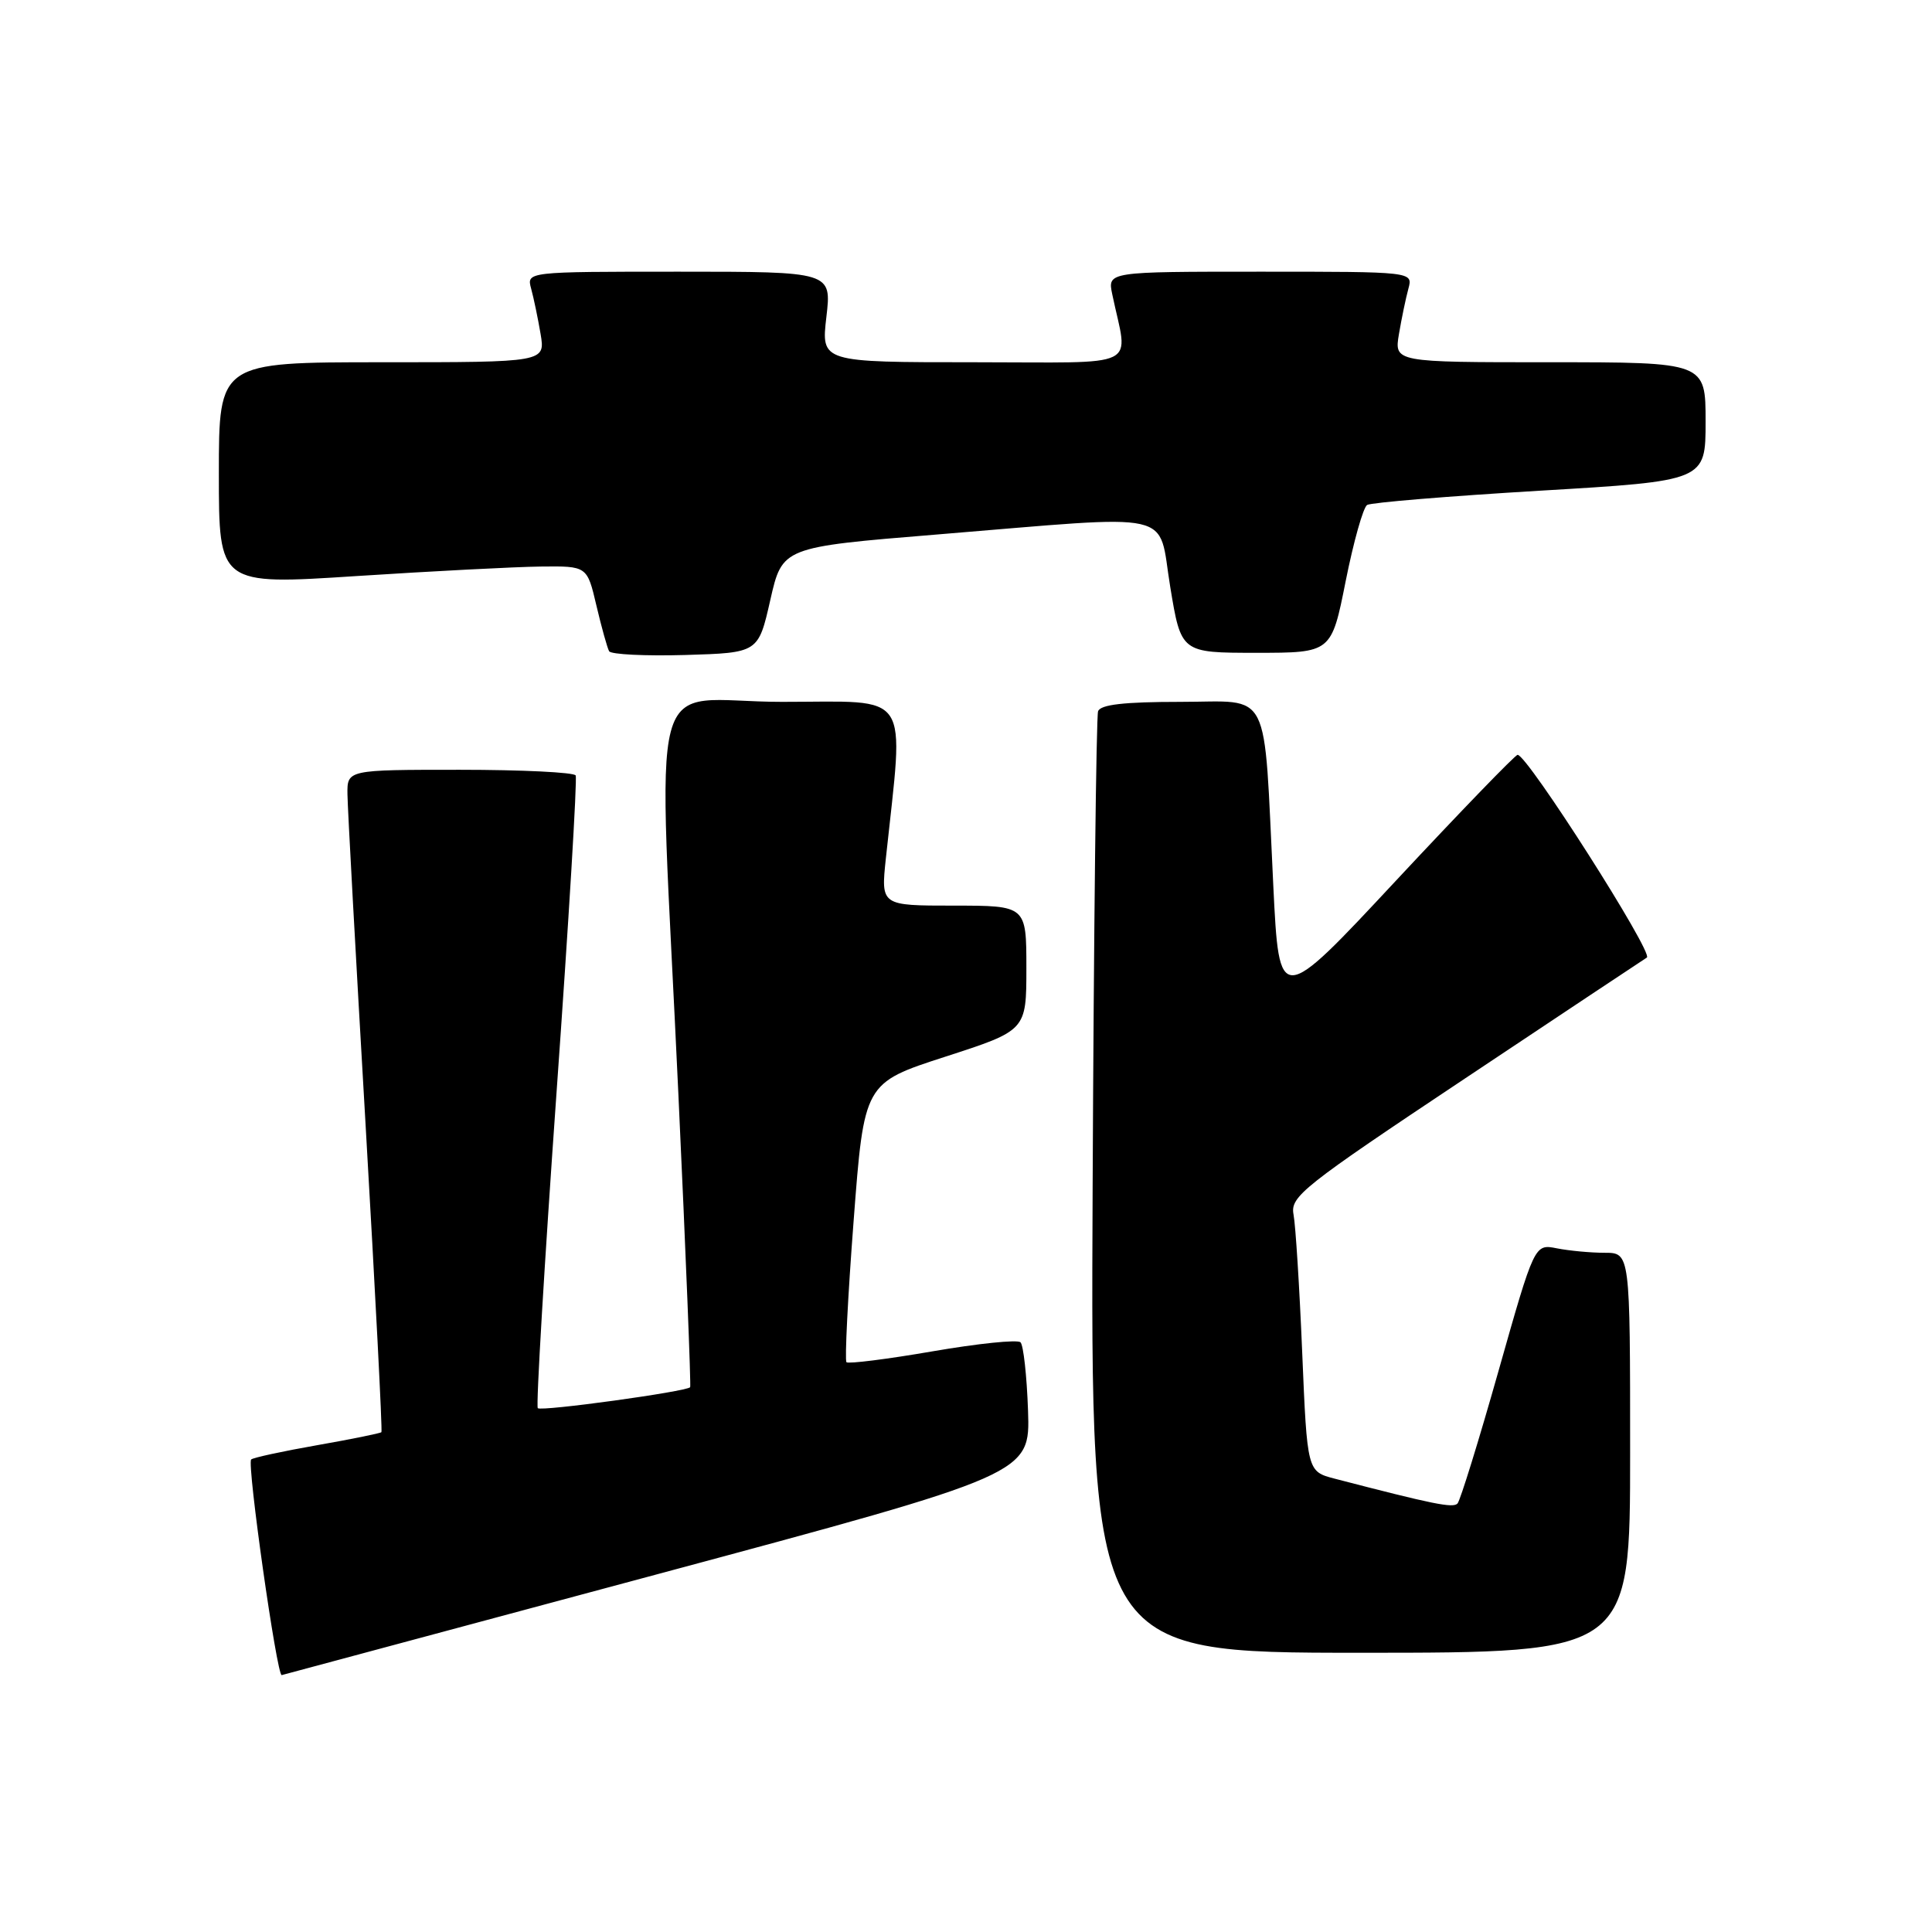 <?xml version="1.0" encoding="UTF-8" standalone="no"?>
<!DOCTYPE svg PUBLIC "-//W3C//DTD SVG 1.1//EN" "http://www.w3.org/Graphics/SVG/1.1/DTD/svg11.dtd" >
<svg xmlns="http://www.w3.org/2000/svg" xmlns:xlink="http://www.w3.org/1999/xlink" version="1.1" viewBox="0 0 256 256">
 <g >
 <path fill="currentColor"
d=" M 87.00 208.62 C 136.50 195.32 136.50 195.32 136.22 186.93 C 136.06 182.31 135.61 178.23 135.22 177.86 C 134.82 177.48 129.58 178.02 123.56 179.06 C 117.54 180.10 112.41 180.74 112.16 180.50 C 111.92 180.25 112.34 171.83 113.11 161.77 C 114.50 143.50 114.50 143.50 125.25 140.02 C 136.00 136.54 136.00 136.54 136.00 128.27 C 136.00 120.00 136.00 120.00 126.36 120.00 C 116.72 120.00 116.72 120.00 117.38 113.75 C 119.79 91.13 121.02 93.00 103.65 93.00 C 85.35 93.00 87.17 86.13 89.89 145.00 C 90.88 166.18 91.57 183.64 91.45 183.81 C 91.02 184.39 71.71 187.05 71.26 186.59 C 71.01 186.34 72.13 167.54 73.74 144.82 C 75.36 122.09 76.50 103.16 76.28 102.75 C 76.06 102.34 69.16 102.00 60.94 102.00 C 46.00 102.00 46.00 102.00 46.04 105.25 C 46.06 107.04 47.14 126.72 48.44 149.00 C 49.73 171.28 50.68 189.62 50.54 189.77 C 50.40 189.92 46.56 190.70 42.00 191.50 C 37.44 192.30 33.52 193.15 33.28 193.39 C 32.70 193.96 36.69 222.12 37.33 221.96 C 37.42 221.93 59.77 215.93 87.00 208.62 Z  M 216.00 192.50 C 216.00 166.00 216.00 166.00 212.62 166.00 C 210.77 166.00 207.92 165.73 206.29 165.41 C 203.33 164.82 203.33 164.82 198.56 181.66 C 195.94 190.92 193.49 198.82 193.13 199.22 C 192.54 199.86 189.97 199.34 176.85 195.93 C 173.21 194.98 173.21 194.98 172.55 179.24 C 172.19 170.58 171.67 162.34 171.40 160.93 C 170.95 158.54 172.57 157.26 194.08 142.93 C 206.82 134.44 217.68 127.22 218.22 126.88 C 219.13 126.30 202.36 99.98 201.09 100.02 C 200.77 100.03 193.53 107.52 185.00 116.66 C 169.50 133.29 169.50 133.29 168.72 117.39 C 167.40 90.63 168.60 93.00 156.41 93.00 C 148.93 93.00 145.81 93.36 145.50 94.25 C 145.26 94.94 144.93 123.29 144.78 157.25 C 144.50 219.00 144.50 219.00 180.25 219.00 C 216.00 219.00 216.00 219.00 216.00 192.50 Z  M 102.07 79.50 C 103.66 72.50 103.66 72.50 124.08 70.83 C 156.49 68.18 153.36 67.48 155.06 77.75 C 156.50 86.50 156.50 86.50 166.46 86.50 C 176.42 86.50 176.42 86.50 178.31 77.00 C 179.35 71.78 180.63 67.24 181.15 66.91 C 181.67 66.59 191.97 65.74 204.05 65.02 C 226.00 63.72 226.00 63.72 226.00 55.86 C 226.00 48.00 226.00 48.00 205.37 48.00 C 184.74 48.00 184.74 48.00 185.37 44.25 C 185.72 42.19 186.28 39.49 186.62 38.25 C 187.23 36.00 187.23 36.00 166.99 36.00 C 146.75 36.00 146.75 36.00 147.38 39.00 C 149.47 49.06 151.64 48.00 129.03 48.00 C 108.80 48.00 108.80 48.00 109.50 42.00 C 110.20 36.00 110.20 36.00 89.98 36.00 C 69.77 36.00 69.77 36.00 70.38 38.25 C 70.72 39.49 71.28 42.19 71.63 44.25 C 72.26 48.00 72.26 48.00 50.63 48.00 C 29.00 48.00 29.00 48.00 29.00 62.76 C 29.00 77.52 29.00 77.52 47.25 76.33 C 57.29 75.68 68.27 75.11 71.65 75.07 C 77.80 75.00 77.80 75.00 79.03 80.25 C 79.71 83.14 80.47 85.85 80.71 86.29 C 80.96 86.72 85.51 86.94 90.82 86.79 C 100.48 86.50 100.48 86.50 102.07 79.50 Z "/>
</g>
</svg>